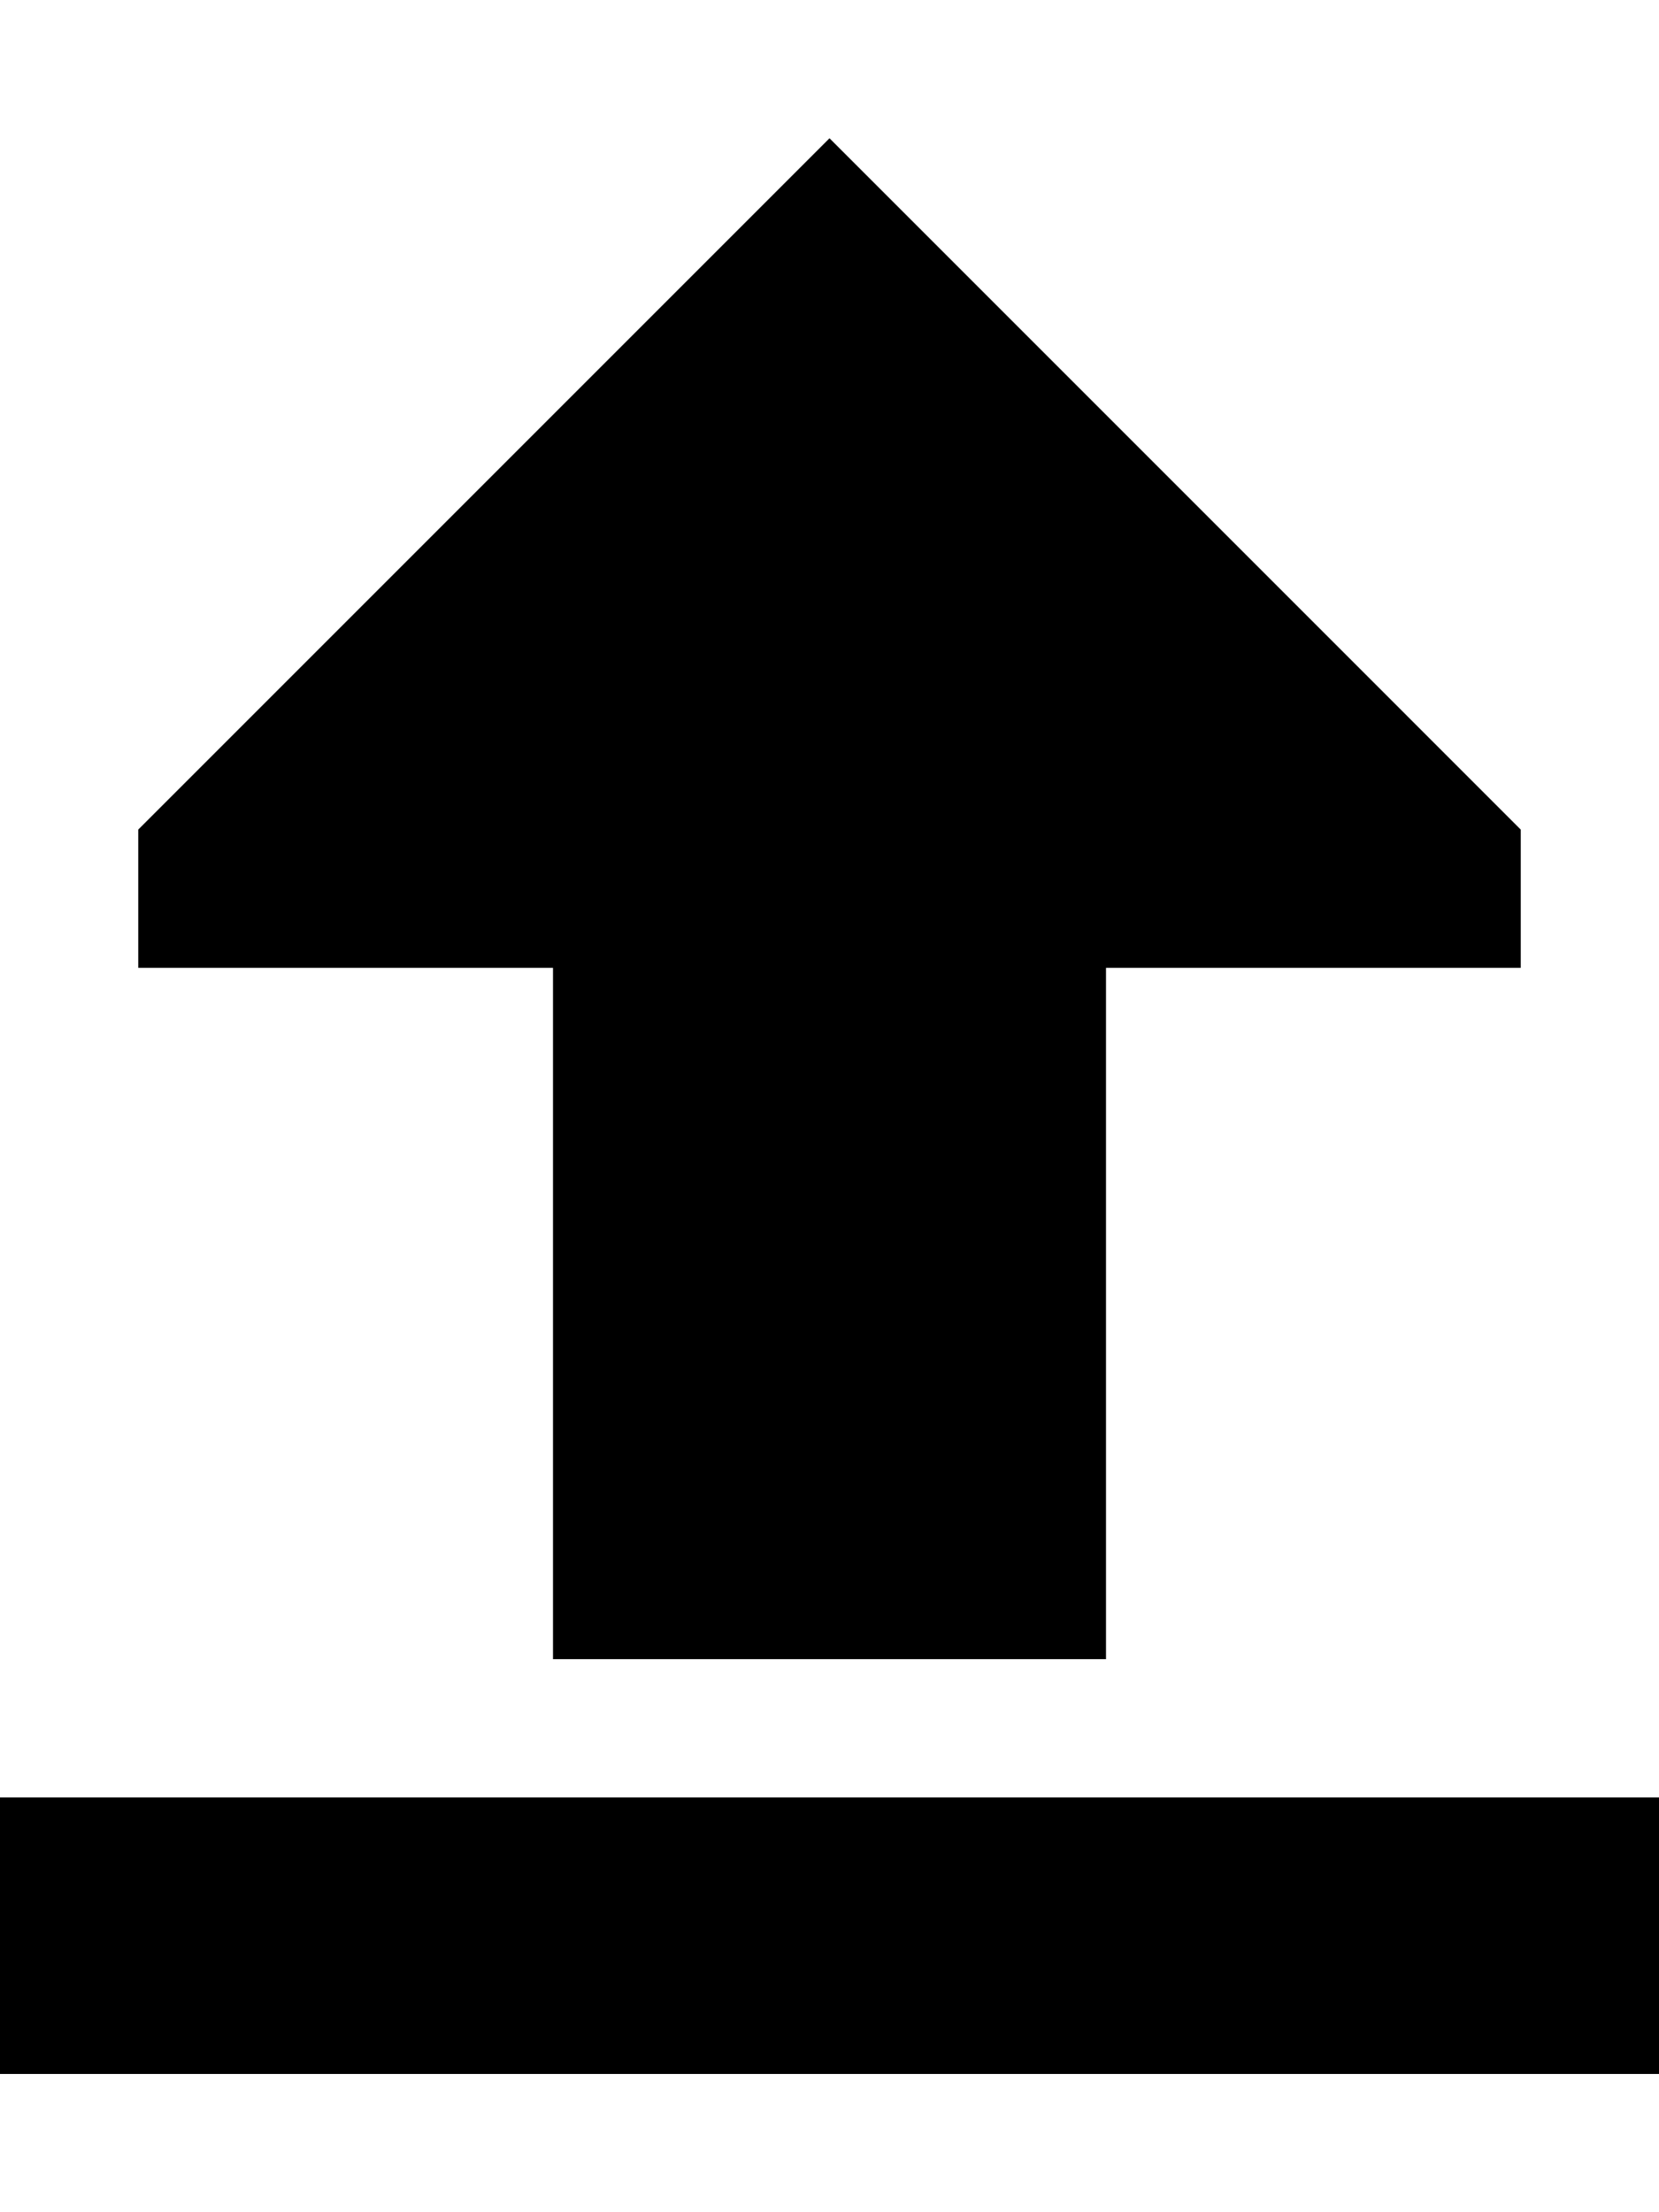 <svg xmlns="http://www.w3.org/2000/svg" viewBox="0 0 384 512"><path class="pr-icon-duotone-secondary" d="M0 416l32 0 320 0 32 0 0 64-32 0L32 480 0 480l0-64z"/><path class="pr-icon-duotone-primary" d="M192 32L32 192l0 32 96 0 0 160 128 0 0-160 96 0 0-32L192 32z"/></svg>